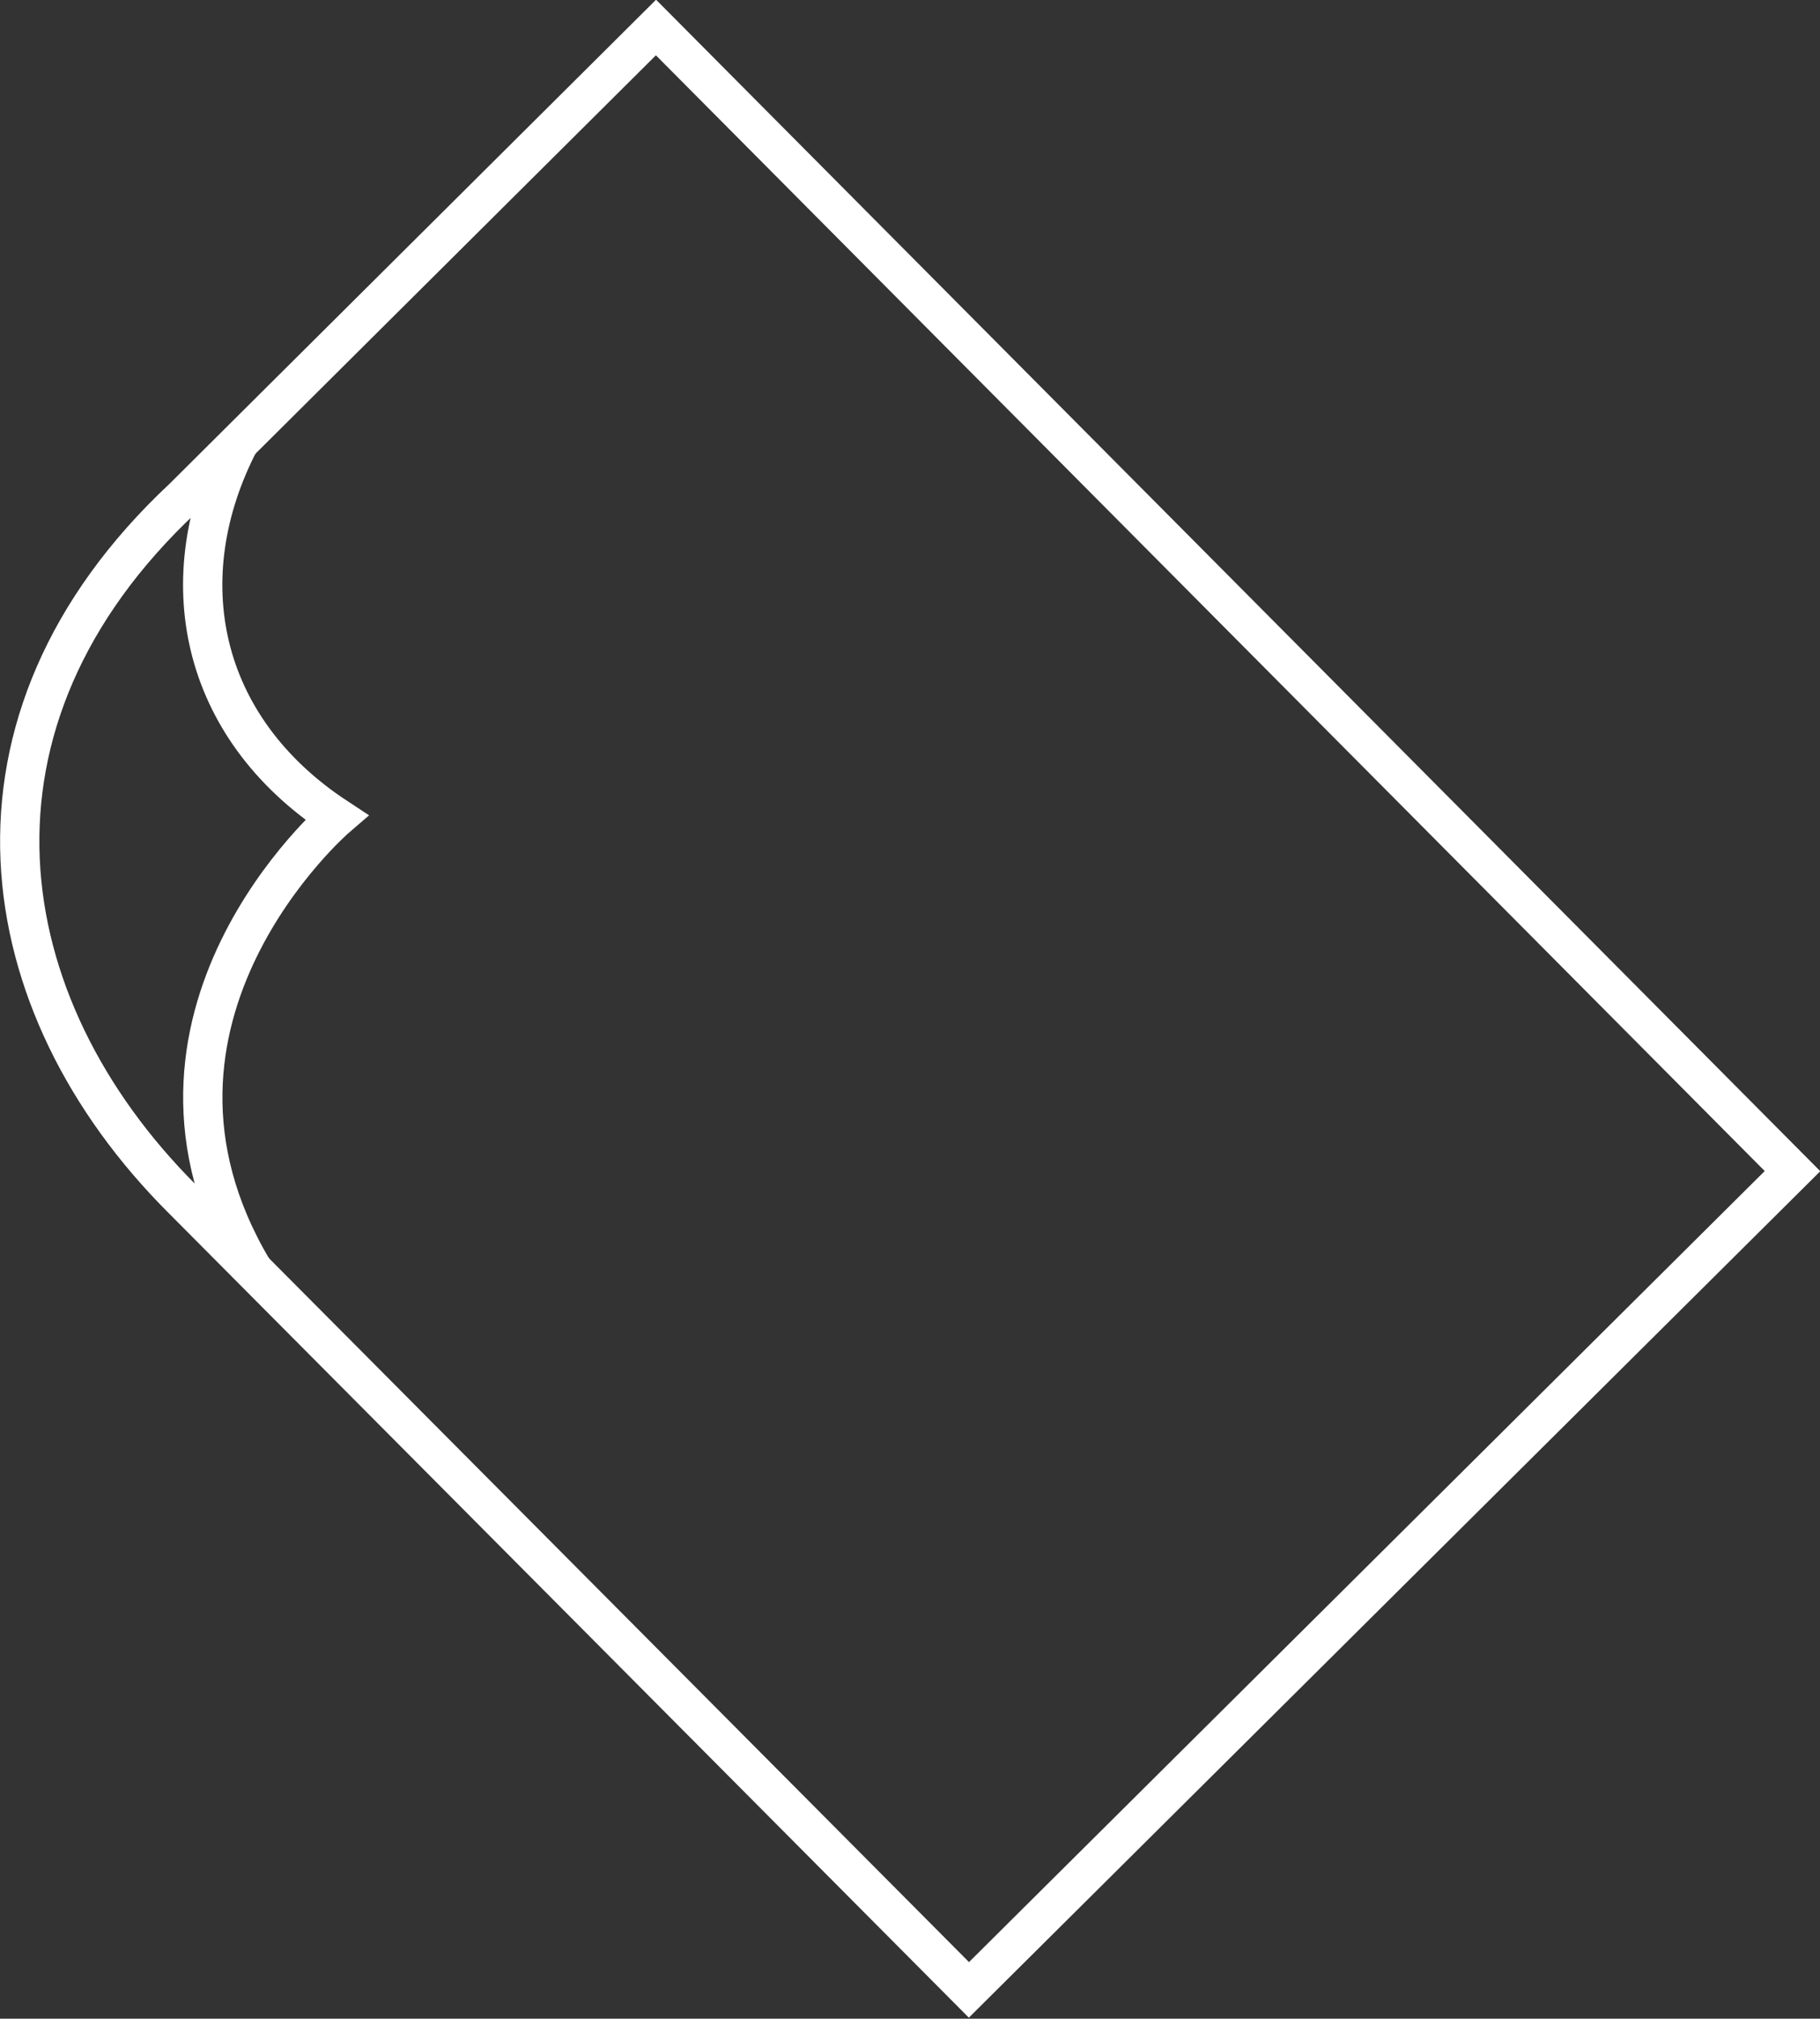 <?xml version="1.0" encoding="utf-8"?>
<!-- Generator: Adobe Illustrator 27.0.0, SVG Export Plug-In . SVG Version: 6.00 Build 0)  -->
<svg version="1.1" id="Layer_1" xmlns="http://www.w3.org/2000/svg" xmlns:xlink="http://www.w3.org/1999/xlink" x="0px" y="0px"
	 viewBox="0 0 139 154.1" style="enable-background:new 0 0 139 154.1;" xml:space="preserve">
<rect x="0" y="0" width="139" height="154.1" fill="#333333" stroke="none"/>
<style type="text/css">
	.st0{fill:none;stroke:#FFFFFF;stroke-width:3;stroke-miterlimit:10;}
</style>
<g>
	<path class="st0" d="M136.9,89.4L74,151.9L13.9,91.5C-0.9,76.7-4.3,55.1,14,38L50.1,2.1L136.9,89.4z"/>
	<path class="st0" d="M19.3,96.9c-11.4-19.2,6.4-34.5,6.4-34.5c-10.5-6.9-12.8-18.3-7.4-28.7"/>
</g>
</svg>
